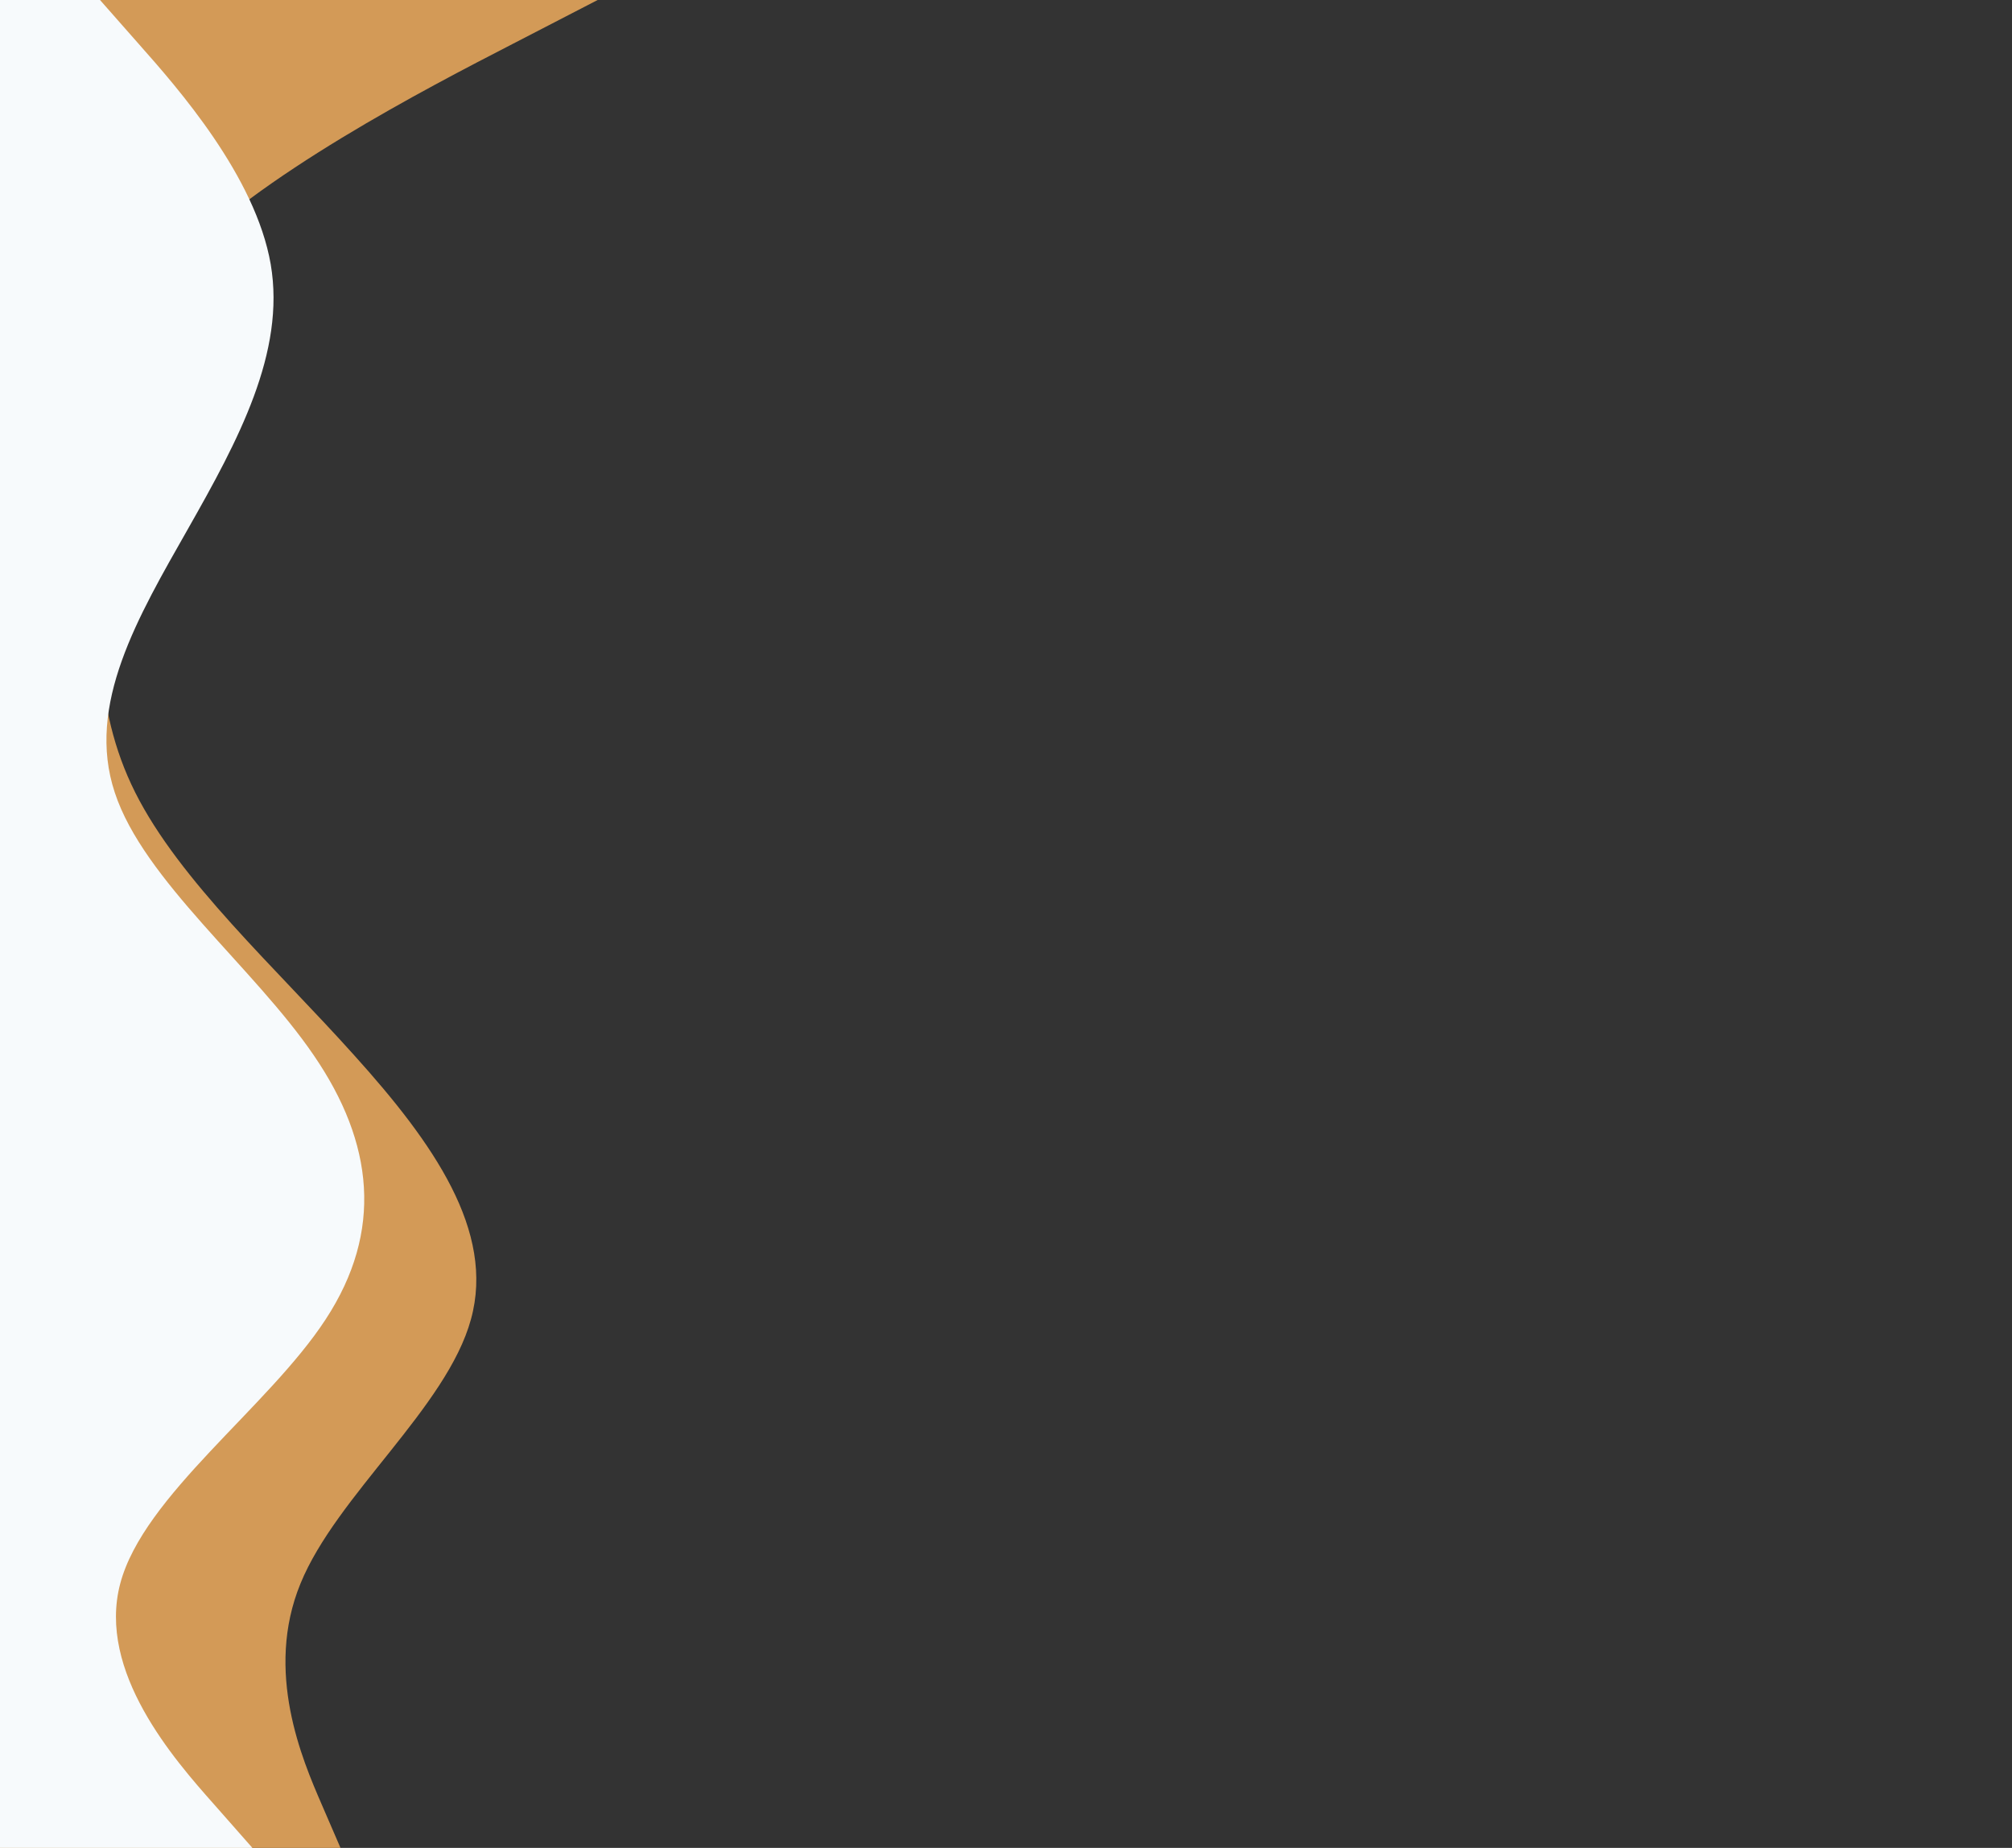 <svg id="visual" viewBox="0 0 845 776" width="845" height="776" xmlns="http://www.w3.org/2000/svg" xmlns:xlink="http://www.w3.org/1999/xlink" version="1.1">
  <rect x="0" y="0" width="845" height="776" fill="#333333" stroke="none"/>
  <path d="M251 0L215.2 18.5C179.3 37 107.7 74 73.3 111C39 148 42 185 41.8 222C41.7 259 38.3 296 56.8 332.8C75.3 369.7 115.7 406.3 148.8 443.2C182 480 208 517 197.8 554C187.7 591 141.3 628 126.2 665C111 702 127 739 135 757.5L143 776L0 776L0 757.5C0 739 0 702 0 665C0 628 0 591 0 554C0 517 0 480 0 443.2C0 406.3 0 369.7 0 332.8C0 296 0 259 0 222C0 185 0 148 0 111C0 74 0 37 0 18.5L0 0Z" fill="#d39a57"></path>
  <path d="M42 0L58.3 18.5C74.7 37 107.3 74 113.7 111C120 148 100 185 79 222C58 259 36 296 48.2 332.8C60.3 369.7 106.7 406.3 131.8 443.2C157 480 161 517 136.8 554C112.7 591 60.3 628 50.5 665C40.7 702 73.3 739 89.7 757.5L106 776L0 776L0 757.5C0 739 0 702 0 665C0 628 0 591 0 554C0 517 0 480 0 443.2C0 406.3 0 369.7 0 332.8C0 296 0 259 0 222C0 185 0 148 0 111C0 74 0 37 0 18.5L0 0Z" fill="#f7fafc"></path>
</svg>